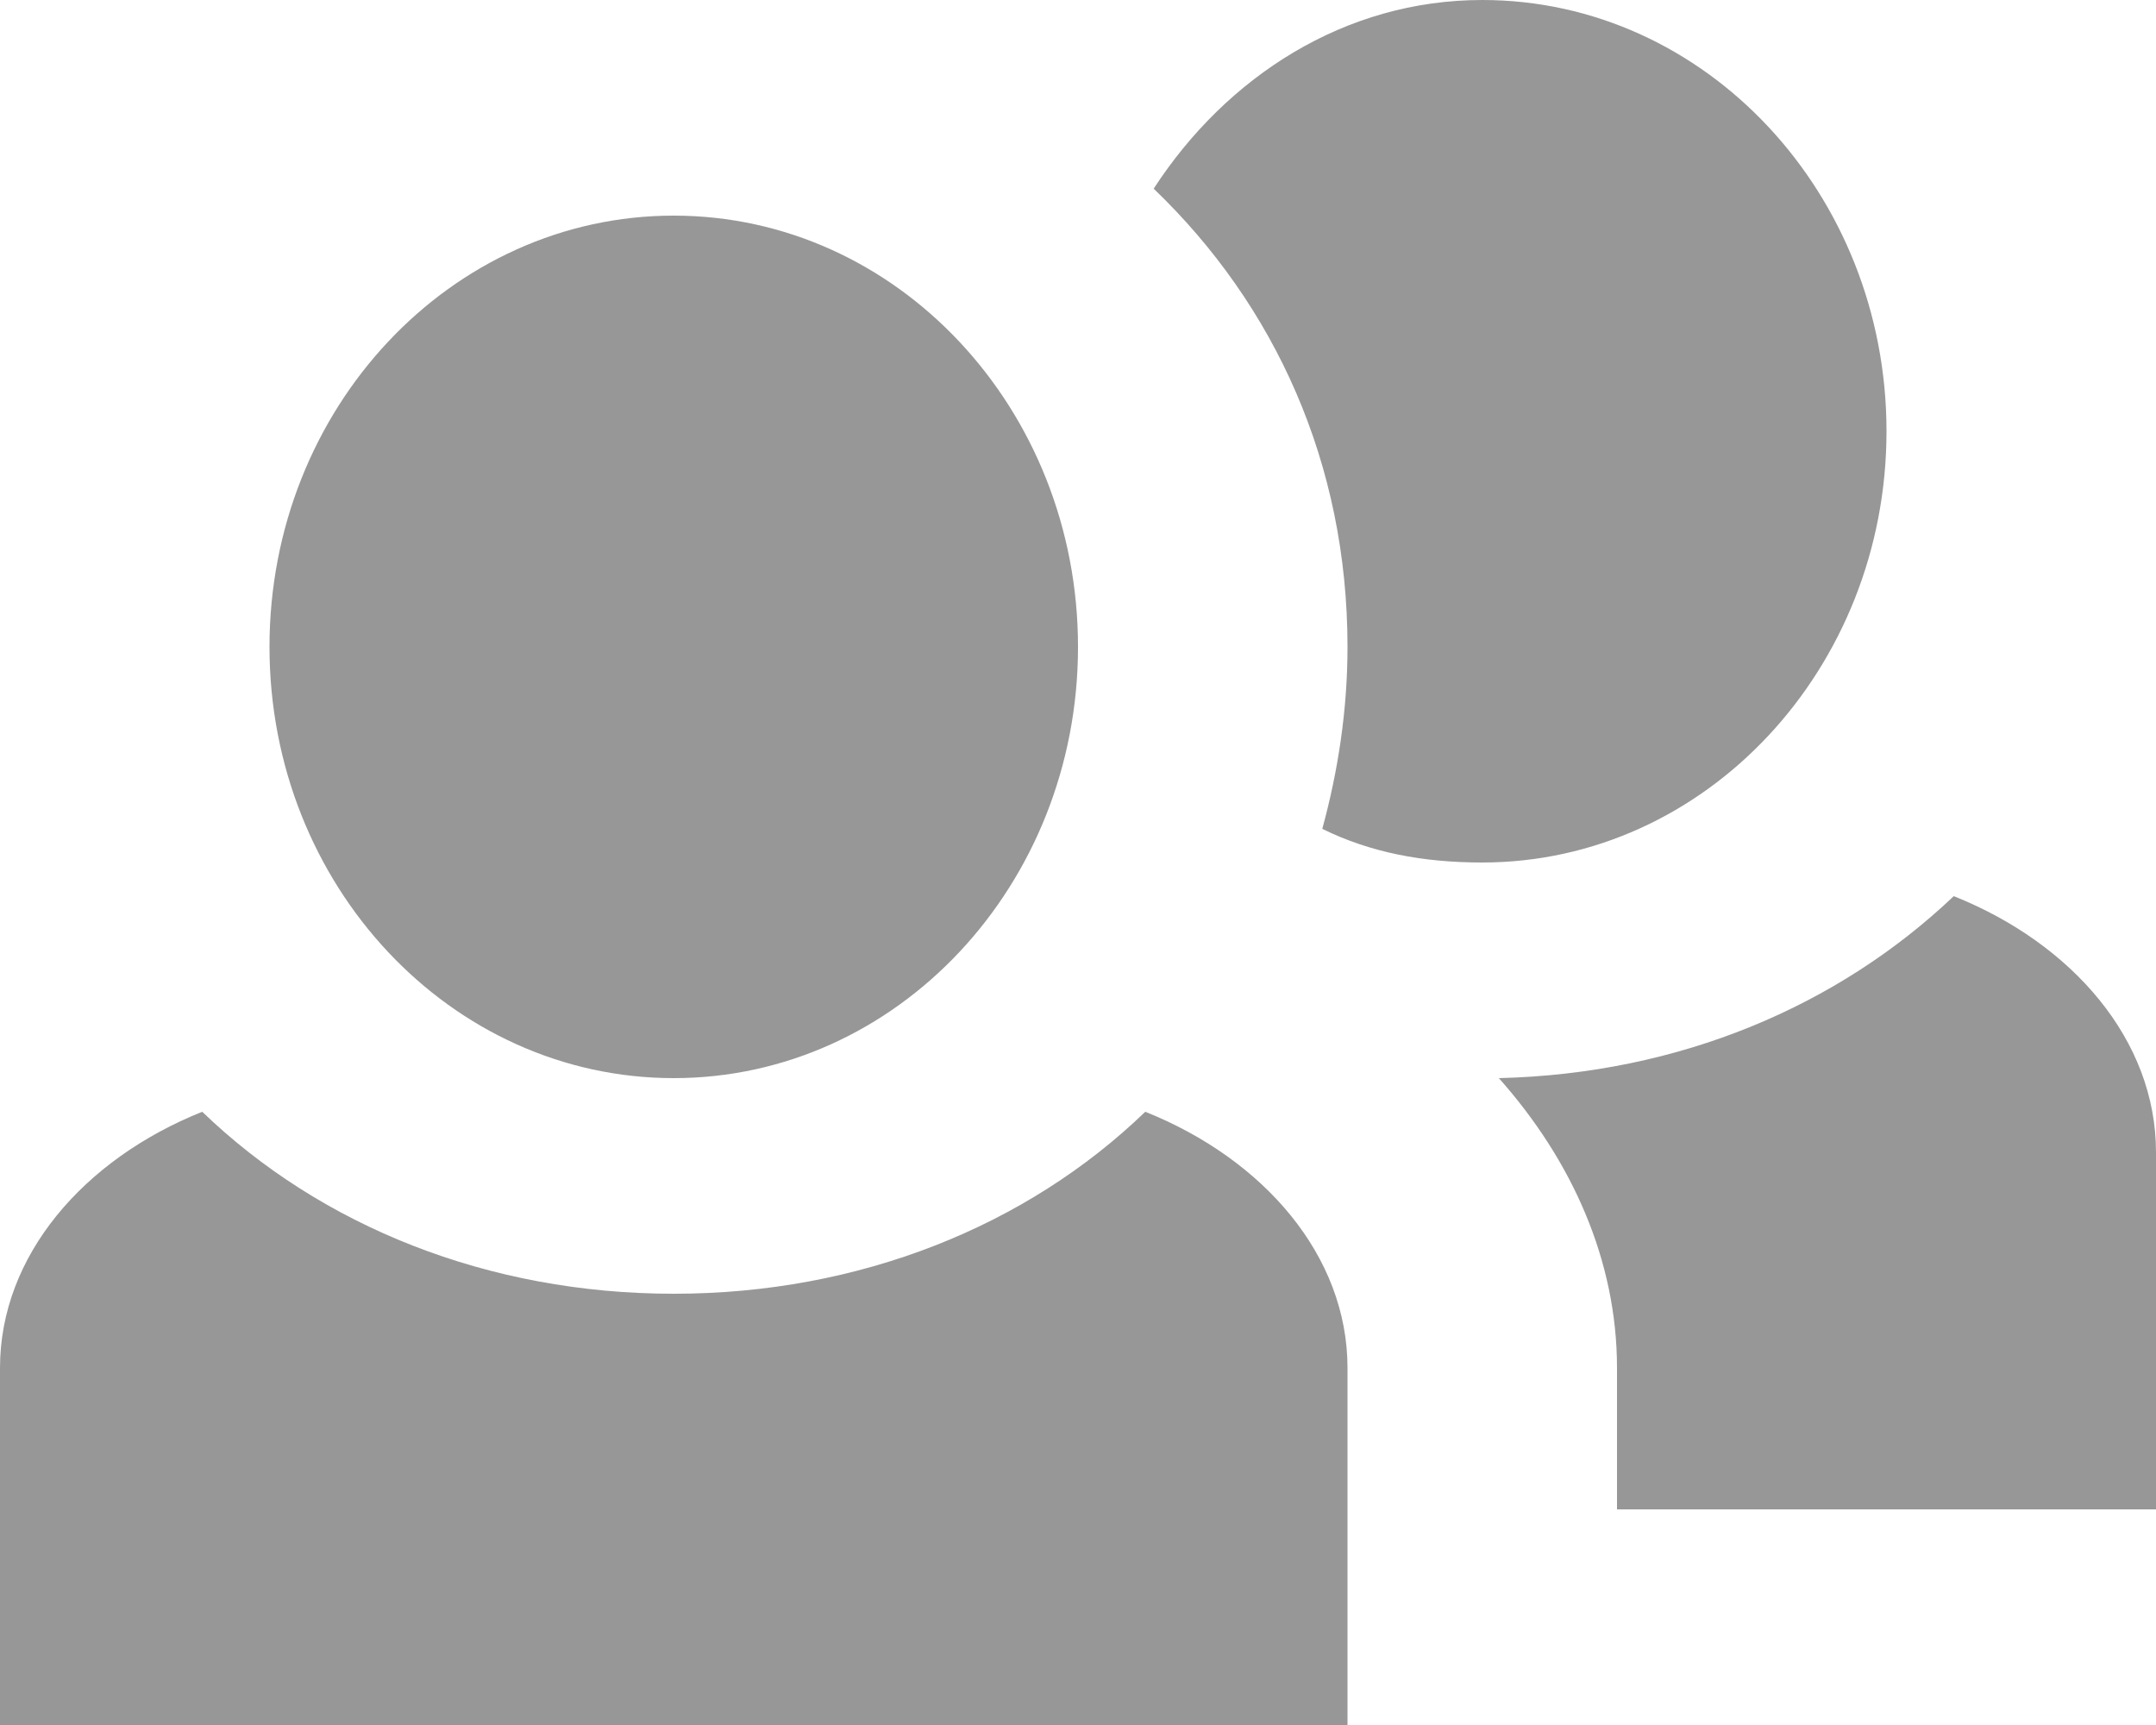 <?xml version="1.0" encoding="UTF-8"?>
<svg width="10px" height="8px" viewBox="0 0 10 8" version="1.1" xmlns="http://www.w3.org/2000/svg" xmlns:xlink="http://www.w3.org/1999/xlink">
    <!-- Generator: Sketch 50 (54983) - http://www.bohemiancoding.com/sketch -->
    <title>group</title>
    <desc>Created with Sketch.</desc>
    <defs></defs>
    <g id="Page-1" stroke="none" stroke-width="1" fill="none" fill-rule="evenodd">
        <g id="group" fill="#979797">
            <path d="M6.875,0 C6.237,0 5.689,0.355 5.351,0.875 C5.914,1.415 6.25,2.15 6.25,3 C6.25,3.29 6.207,3.574 6.133,3.844 C6.357,3.954 6.6,4 6.875,4 C7.912,4 8.75,3.1 8.75,2 C8.75,0.9 7.912,0 6.875,0 Z M3.125,1 C2.09,1 1.25,1.895 1.25,3 C1.25,4.105 2.09,5 3.125,5 C4.16,5 5,4.105 5,3 C5,1.895 4.16,1 3.125,1 Z M9.062,4.156 C8.525,4.666 7.79,4.98 6.952,5 C7.29,5.38 7.5,5.844 7.5,6.344 L7.5,7 L10,7 L10,5.344 C10,4.824 9.613,4.376 9.062,4.156 Z M0.938,5.156 C0.388,5.376 0,5.824 0,6.344 L0,8 L6.25,8 L6.25,6.344 C6.25,5.824 5.862,5.376 5.312,5.156 C4.763,5.686 3.987,6 3.125,6 C2.263,6 1.488,5.686 0.938,5.156 Z" id="Shape"></path>
        </g>
    </g>
</svg>